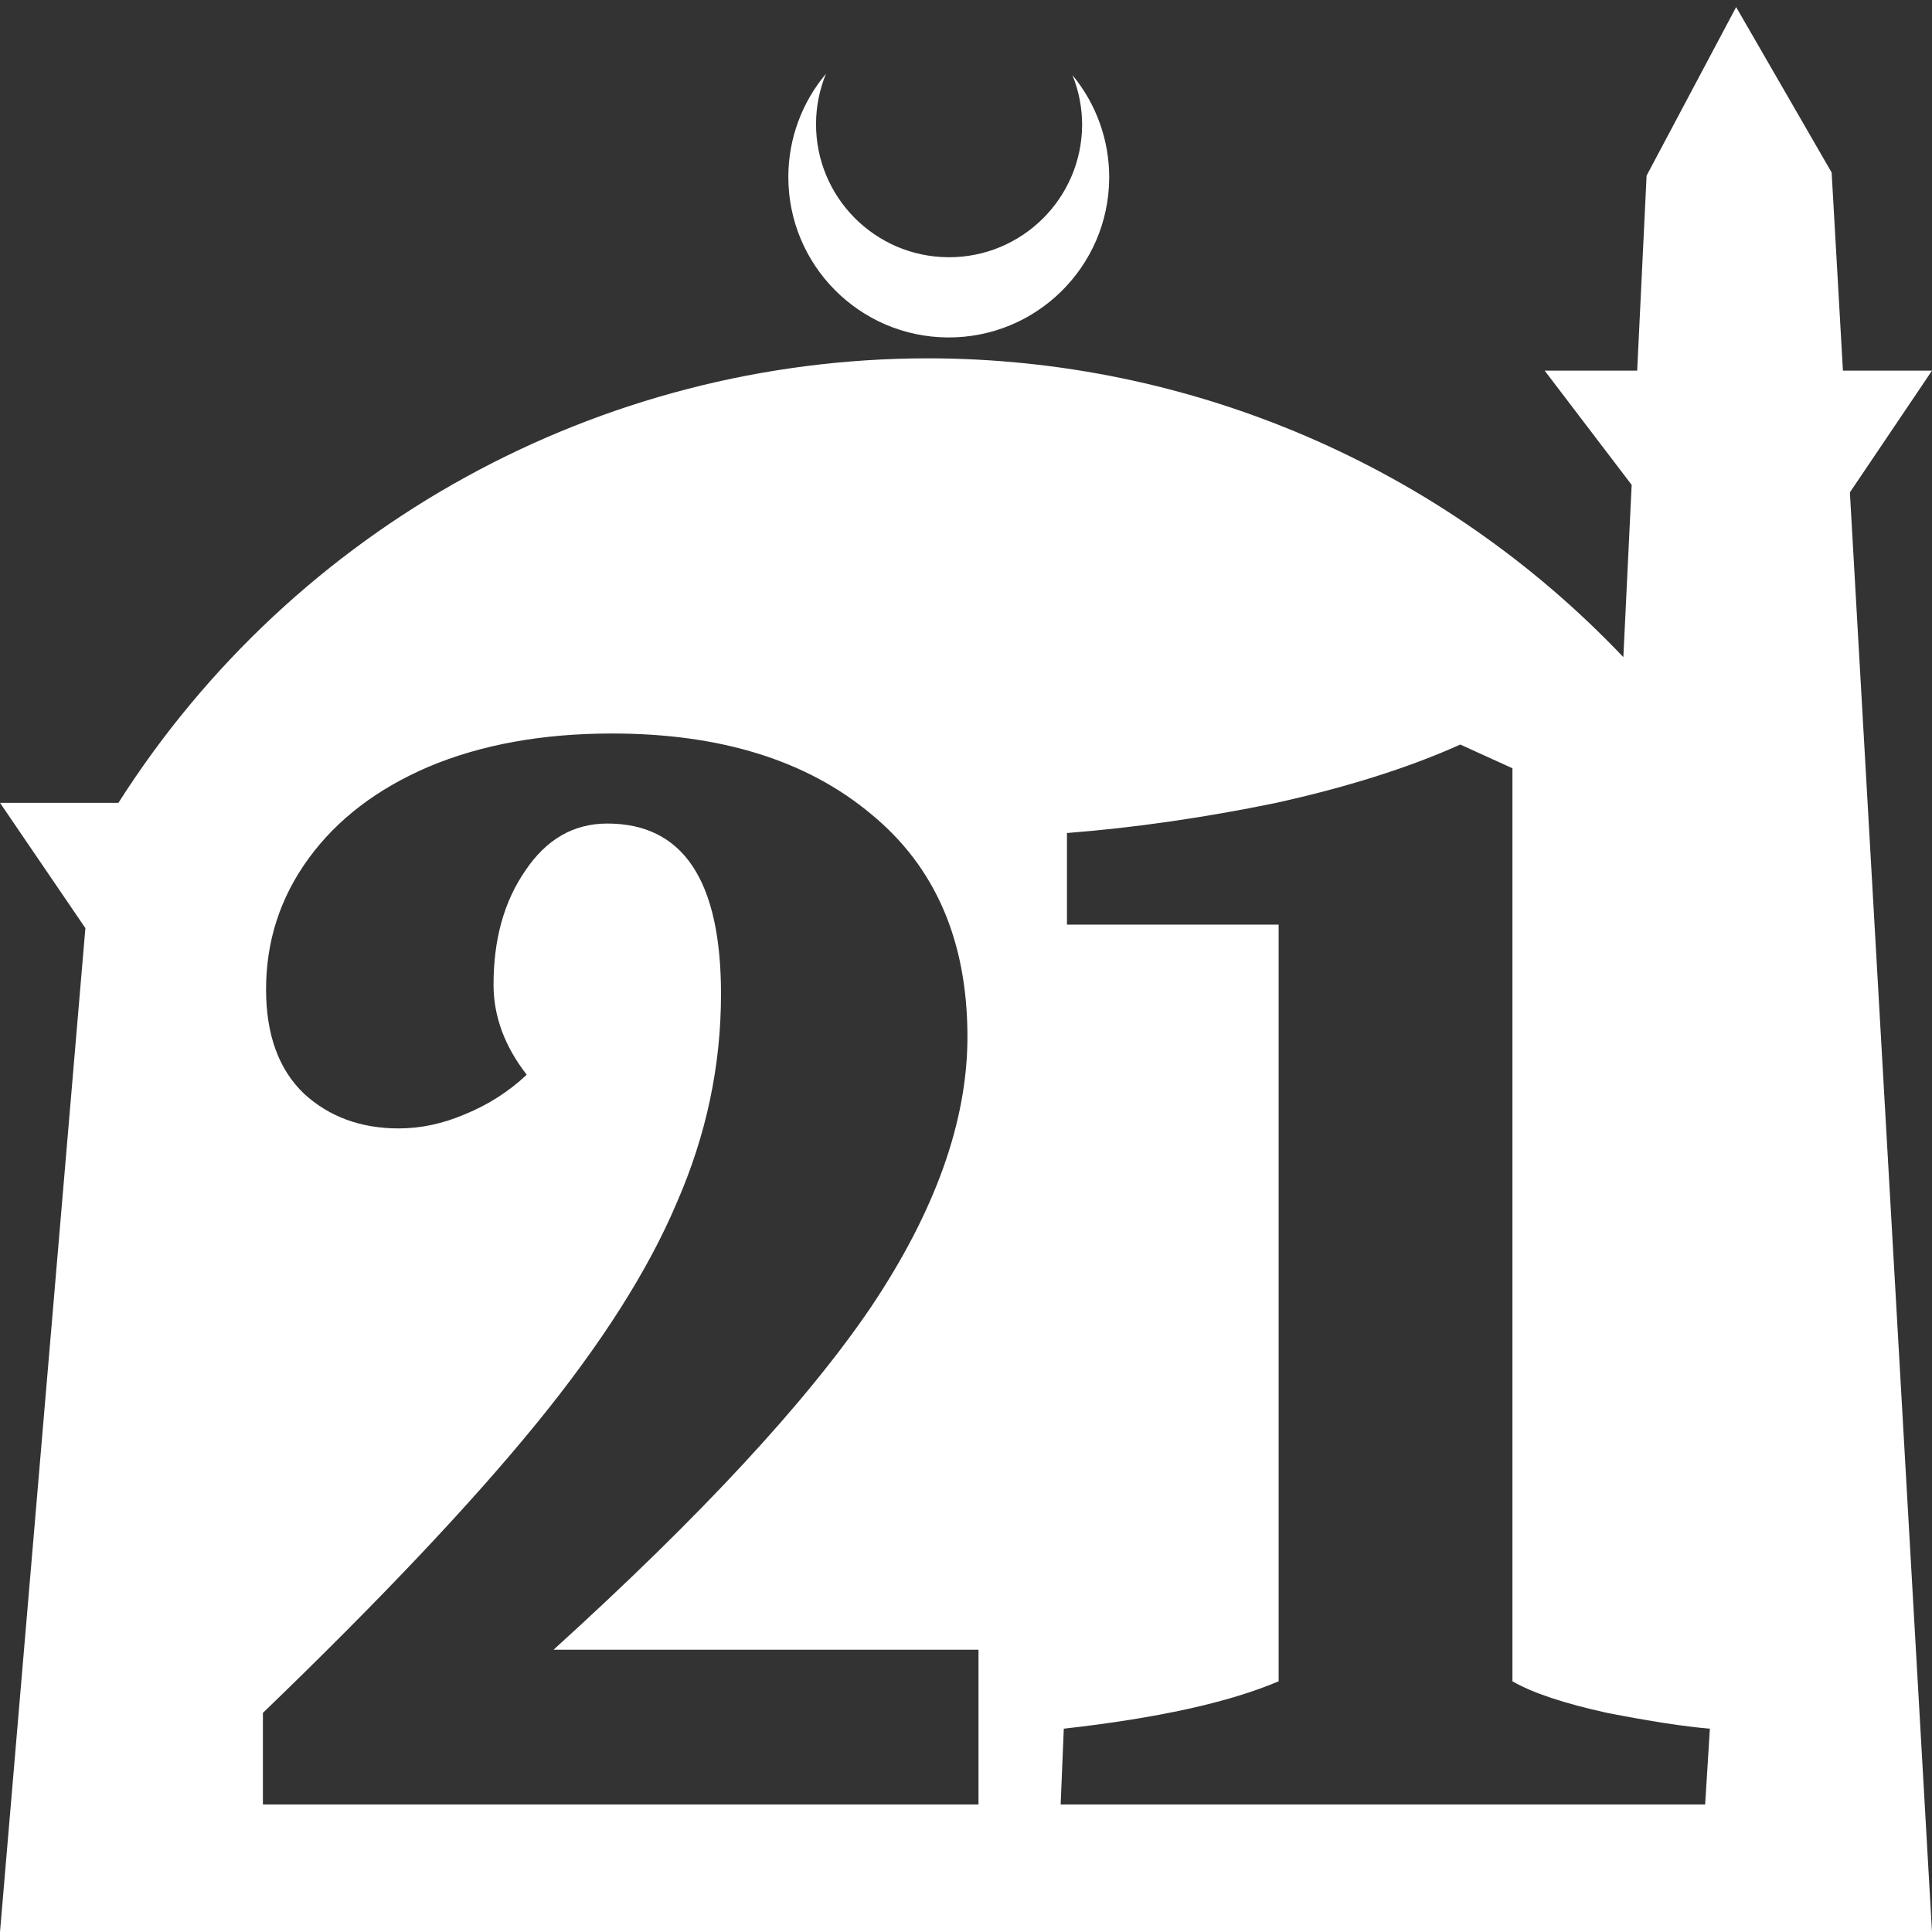 <?xml version="1.0" encoding="UTF-8" standalone="no"?>
<!-- Created with Inkscape (http://www.inkscape.org/) -->

<svg
   width="172.67mm"
   height="172.67mm"
   viewBox="0 0 172.67 172.67"
   version="1.1"
   id="svg1"
   xml:space="preserve"
   xmlns="http://www.w3.org/2000/svg"
   xmlns:svg="http://www.w3.org/2000/svg"><rect x="0" y="0" width="172.67" height="172.67" fill="#333333" stroke="none"/><defs
     id="defs1" /><g
     id="layer1"
     transform="translate(157.251,198.81)"><path
       id="path5"
       style="fill:#ffffff;fill-opacity:1;stroke-width:0.805;stroke-linecap:round;stroke-linejoin:round"
       d="M -2.086 -198.177 L -10.089 -183.113 L -10.93 -165.684 L -19.199 -165.684 L -11.423 -155.474 L -12.166 -140.079 C -28.353 -157.121 -50.824 -166.774 -74.327 -166.784 C -103.645 -166.774 -130.927 -151.792 -146.667 -127.059 L -157.251 -127.059 L -149.62 -115.86 L -157.251 -26.14 L -8.514 -26.14 L 15.419 -26.14 L 8.08 -154.802 L 15.419 -165.684 L 7.459 -165.684 L 6.449 -183.393 L -2.086 -198.177 z M -83.431 -192.216 C -85.585 -189.655 -86.775 -186.421 -86.795 -183.075 C -86.842 -175.155 -80.46 -168.697 -72.54 -168.651 C -64.621 -168.604 -58.163 -174.986 -58.117 -182.905 C -58.103 -186.26 -59.266 -189.514 -61.404 -192.1 C -60.831 -190.684 -60.537 -189.17 -60.537 -187.641 C -60.576 -181.074 -65.931 -175.782 -72.498 -175.82 C -79.065 -175.859 -84.358 -181.214 -84.319 -187.781 C -84.309 -189.303 -84.008 -190.808 -83.431 -192.216 z M -102.553 -133.254 C -92.858 -133.254 -85.14 -130.854 -79.399 -126.054 C -73.658 -121.348 -70.787 -114.713 -70.787 -106.148 C -70.787 -98.618 -73.658 -90.57 -79.399 -82.005 C -85.14 -73.535 -94.6 -63.323 -107.777 -51.37 L -69.799 -51.37 L -69.799 -37.534 L -133.754 -37.534 L -133.754 -45.722 C -123.306 -55.793 -115.165 -64.405 -109.329 -71.558 C -103.494 -78.711 -99.306 -85.3 -96.764 -91.324 C -94.129 -97.347 -92.812 -103.559 -92.812 -109.959 C -92.812 -120.124 -96.2 -125.207 -102.976 -125.207 C -105.988 -125.207 -108.436 -123.795 -110.318 -120.971 C -112.2 -118.242 -113.142 -114.854 -113.142 -110.807 C -113.142 -107.983 -112.153 -105.3 -110.176 -102.759 C -111.776 -101.253 -113.612 -100.077 -115.683 -99.23 C -117.659 -98.383 -119.636 -97.959 -121.612 -97.959 C -125.001 -97.959 -127.824 -98.995 -130.083 -101.065 C -132.342 -103.23 -133.472 -106.336 -133.472 -110.383 C -133.472 -114.713 -132.201 -118.619 -129.659 -122.101 C -127.118 -125.584 -123.542 -128.313 -118.93 -130.289 C -114.224 -132.266 -108.765 -133.254 -102.553 -133.254 z M -26.739 -132.266 L -22.079 -130.148 L -22.079 -48.546 C -20.291 -47.511 -17.468 -46.569 -13.609 -45.722 C -9.75 -44.969 -6.691 -44.499 -4.432 -44.311 L -4.856 -37.534 L -62.457 -37.534 L -62.175 -44.311 C -53.798 -45.252 -47.398 -46.663 -42.974 -48.546 L -42.974 -116.171 L -61.892 -116.171 L -61.892 -124.36 C -55.869 -124.83 -49.657 -125.725 -43.257 -127.042 C -36.857 -128.454 -31.35 -130.195 -26.739 -132.266 z " /></g></svg>

